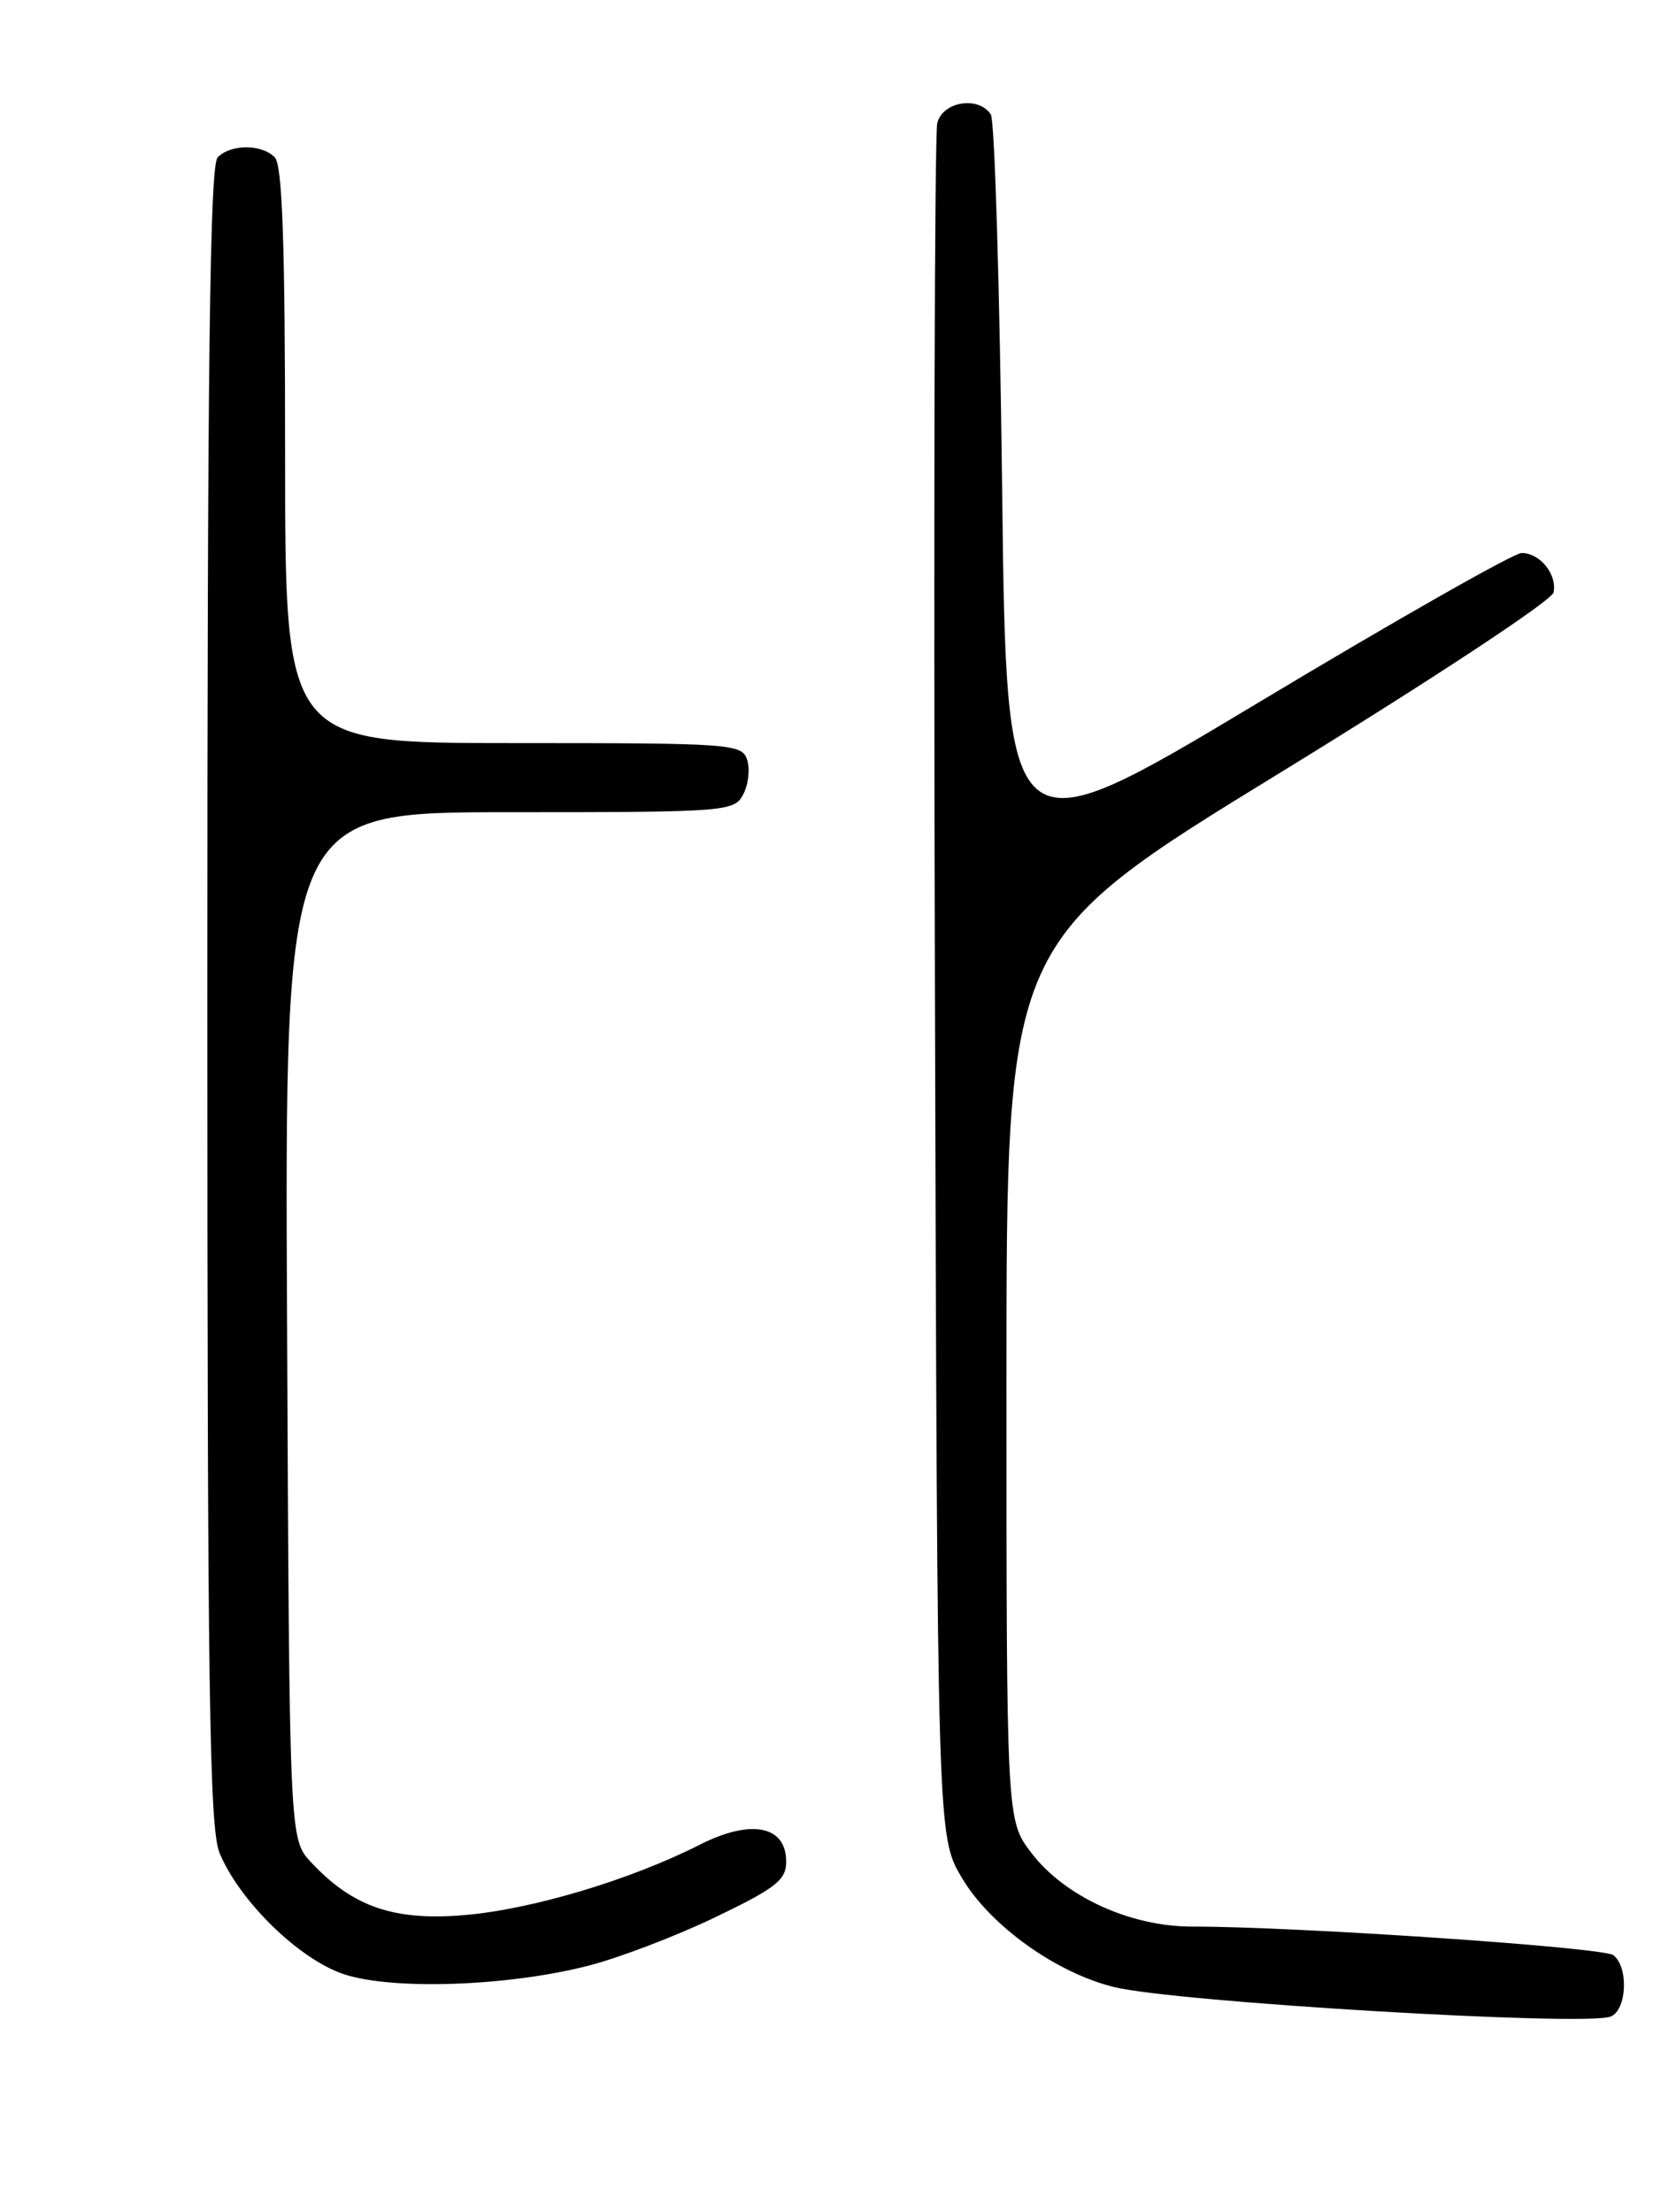<?xml version="1.0" encoding="UTF-8" standalone="no"?>
<!DOCTYPE svg PUBLIC "-//W3C//DTD SVG 1.1//EN" "http://www.w3.org/Graphics/SVG/1.1/DTD/svg11.dtd" >
<svg xmlns="http://www.w3.org/2000/svg" xmlns:xlink="http://www.w3.org/1999/xlink" version="1.1" viewBox="0 0 194 256">
 <g >
 <path fill="currentColor"
d=" M 186.42 233.39 C 188.31 232.67 188.55 227.67 186.75 226.28 C 185.57 225.37 149.98 222.96 138.00 222.97 C 130.84 222.98 123.24 219.50 119.38 214.44 C 116.50 210.66 116.50 210.66 116.50 159.75 C 116.50 108.85 116.50 108.85 148.00 89.54 C 165.77 78.64 179.64 69.50 179.83 68.56 C 180.25 66.46 178.25 64.00 176.13 64.00 C 175.23 64.00 161.45 71.83 145.50 81.41 C 116.50 98.81 116.50 98.81 116.00 56.65 C 115.72 33.47 115.14 13.94 114.69 13.25 C 113.28 11.07 109.10 11.74 108.49 14.25 C 108.18 15.49 108.06 60.60 108.22 114.50 C 108.50 212.50 108.50 212.50 111.31 217.28 C 114.57 222.83 122.25 228.34 129.00 229.98 C 136.17 231.72 183.45 234.53 186.42 233.39 Z  M 68.06 227.51 C 71.60 226.61 78.21 224.09 82.75 221.91 C 89.82 218.51 91.00 217.59 91.00 215.45 C 91.00 211.28 86.94 210.49 81.01 213.49 C 72.97 217.57 61.57 220.98 53.76 221.64 C 45.58 222.33 40.83 220.69 36.00 215.52 C 33.50 212.84 33.50 212.84 33.23 153.42 C 32.95 94.00 32.95 94.00 58.94 94.00 C 84.07 94.00 84.97 93.93 86.02 91.96 C 86.62 90.84 86.83 89.04 86.49 87.96 C 85.89 86.08 84.82 86.00 59.43 86.00 C 33.00 86.00 33.00 86.00 33.00 52.70 C 33.00 28.13 32.69 19.09 31.80 18.20 C 30.26 16.66 26.74 16.66 25.20 18.20 C 24.28 19.12 24.00 42.03 24.00 115.23 C 24.00 195.87 24.23 211.60 25.42 214.47 C 27.78 220.11 34.72 226.84 39.89 228.51 C 45.57 230.34 58.79 229.88 68.06 227.51 Z "/>
</g>
</svg>
